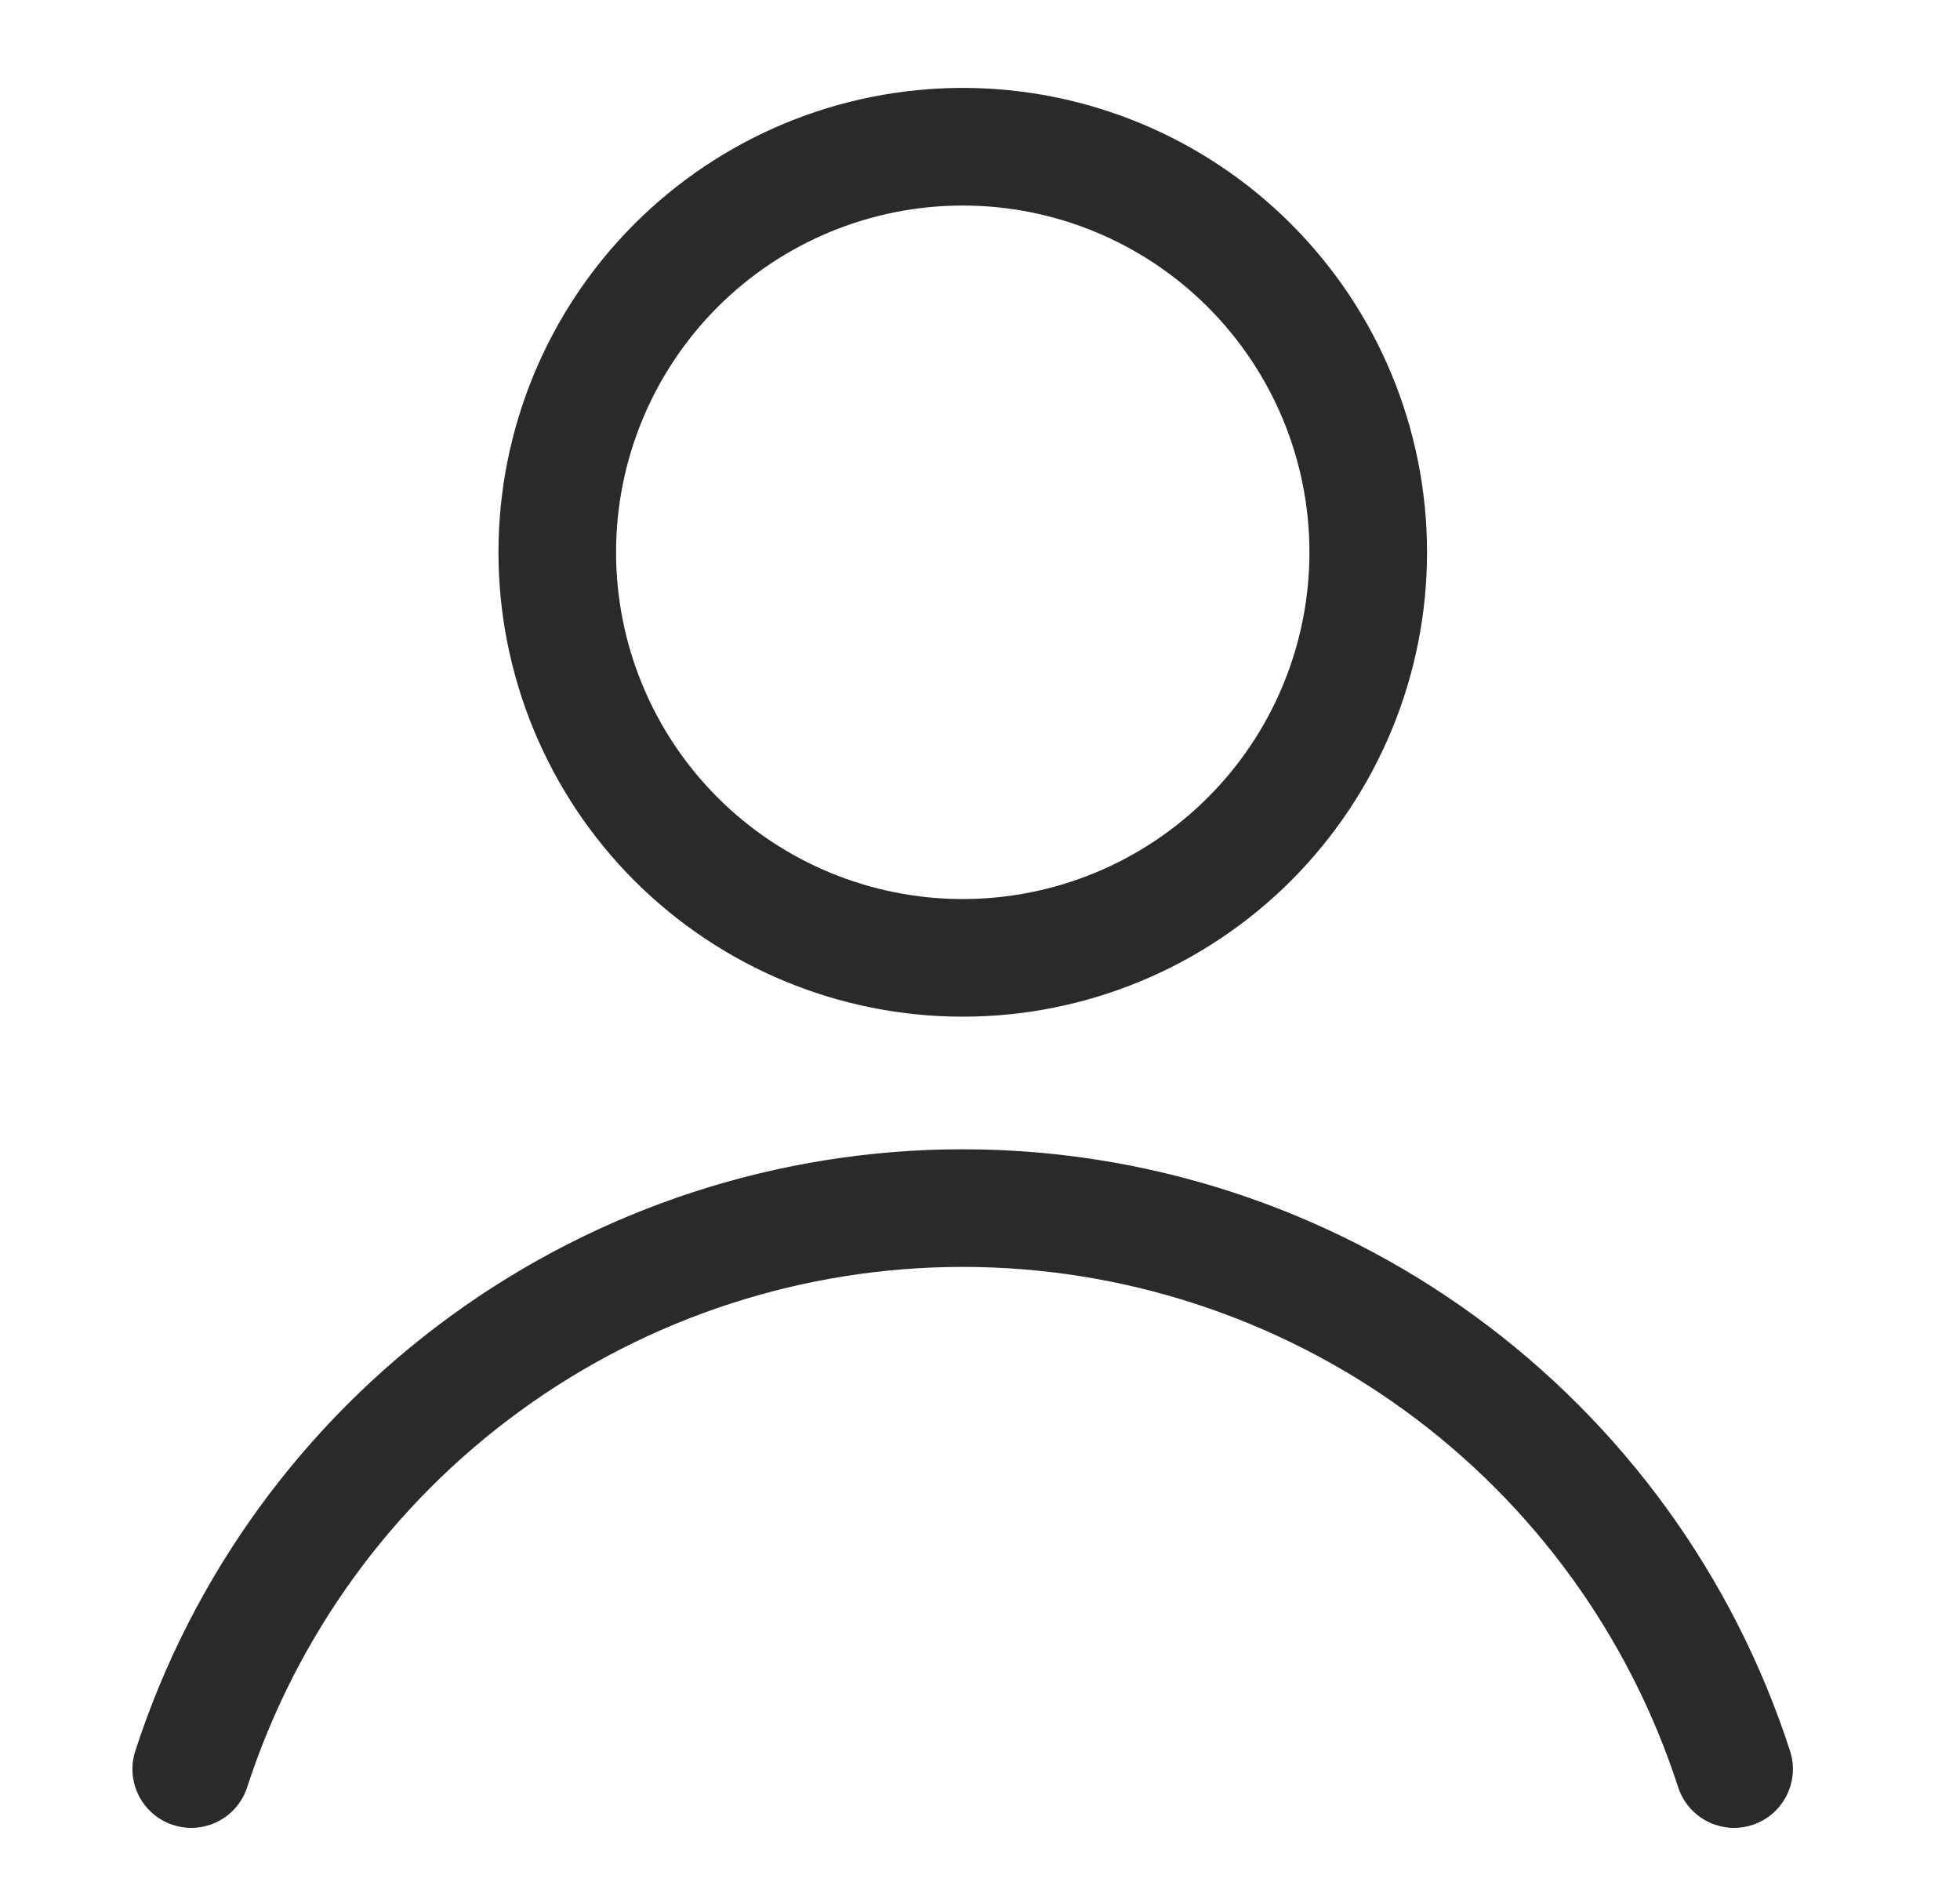 <svg width="25" height="24" viewBox="0 0 25 24" fill="none" xmlns="http://www.w3.org/2000/svg">
    <path fill-rule="evenodd" clip-rule="evenodd"
          d="M12.28 1.121C10.709 1.121 9.203 1.745 8.092 2.856C6.982 3.966 6.358 5.473 6.358 7.043C6.358 8.614 6.982 10.12 8.092 11.231C9.203 12.341 10.709 12.965 12.28 12.965C13.85 12.965 15.357 12.341 16.467 11.231C17.578 10.12 18.202 8.614 18.202 7.043C18.202 5.473 17.578 3.966 16.467 2.856C15.357 1.745 13.85 1.121 12.28 1.121ZM9.153 3.916C9.982 3.087 11.107 2.621 12.28 2.621C13.452 2.621 14.577 3.087 15.406 3.916C16.236 4.746 16.702 5.87 16.702 7.043C16.702 8.216 16.236 9.341 15.406 10.17C14.577 10.999 13.452 11.465 12.28 11.465C11.107 11.465 9.982 10.999 9.153 10.17C8.324 9.341 7.858 8.216 7.858 7.043C7.858 5.87 8.324 4.746 9.153 3.916ZM12.279 14.656C9.935 14.656 7.652 15.399 5.756 16.777C3.86 18.155 2.449 20.098 1.726 22.328C1.598 22.722 1.814 23.145 2.208 23.273C2.602 23.401 3.025 23.185 3.153 22.791C3.778 20.863 4.998 19.182 6.638 17.99C8.277 16.798 10.252 16.156 12.279 16.156C14.306 16.156 16.281 16.798 17.921 17.99C19.56 19.182 20.78 20.863 21.405 22.791C21.533 23.185 21.956 23.401 22.35 23.273C22.744 23.145 22.96 22.722 22.832 22.328C22.109 20.098 20.698 18.155 18.803 16.777C16.907 15.399 14.623 14.656 12.279 14.656Z"
          fill="#2B2A29"/>
</svg>
